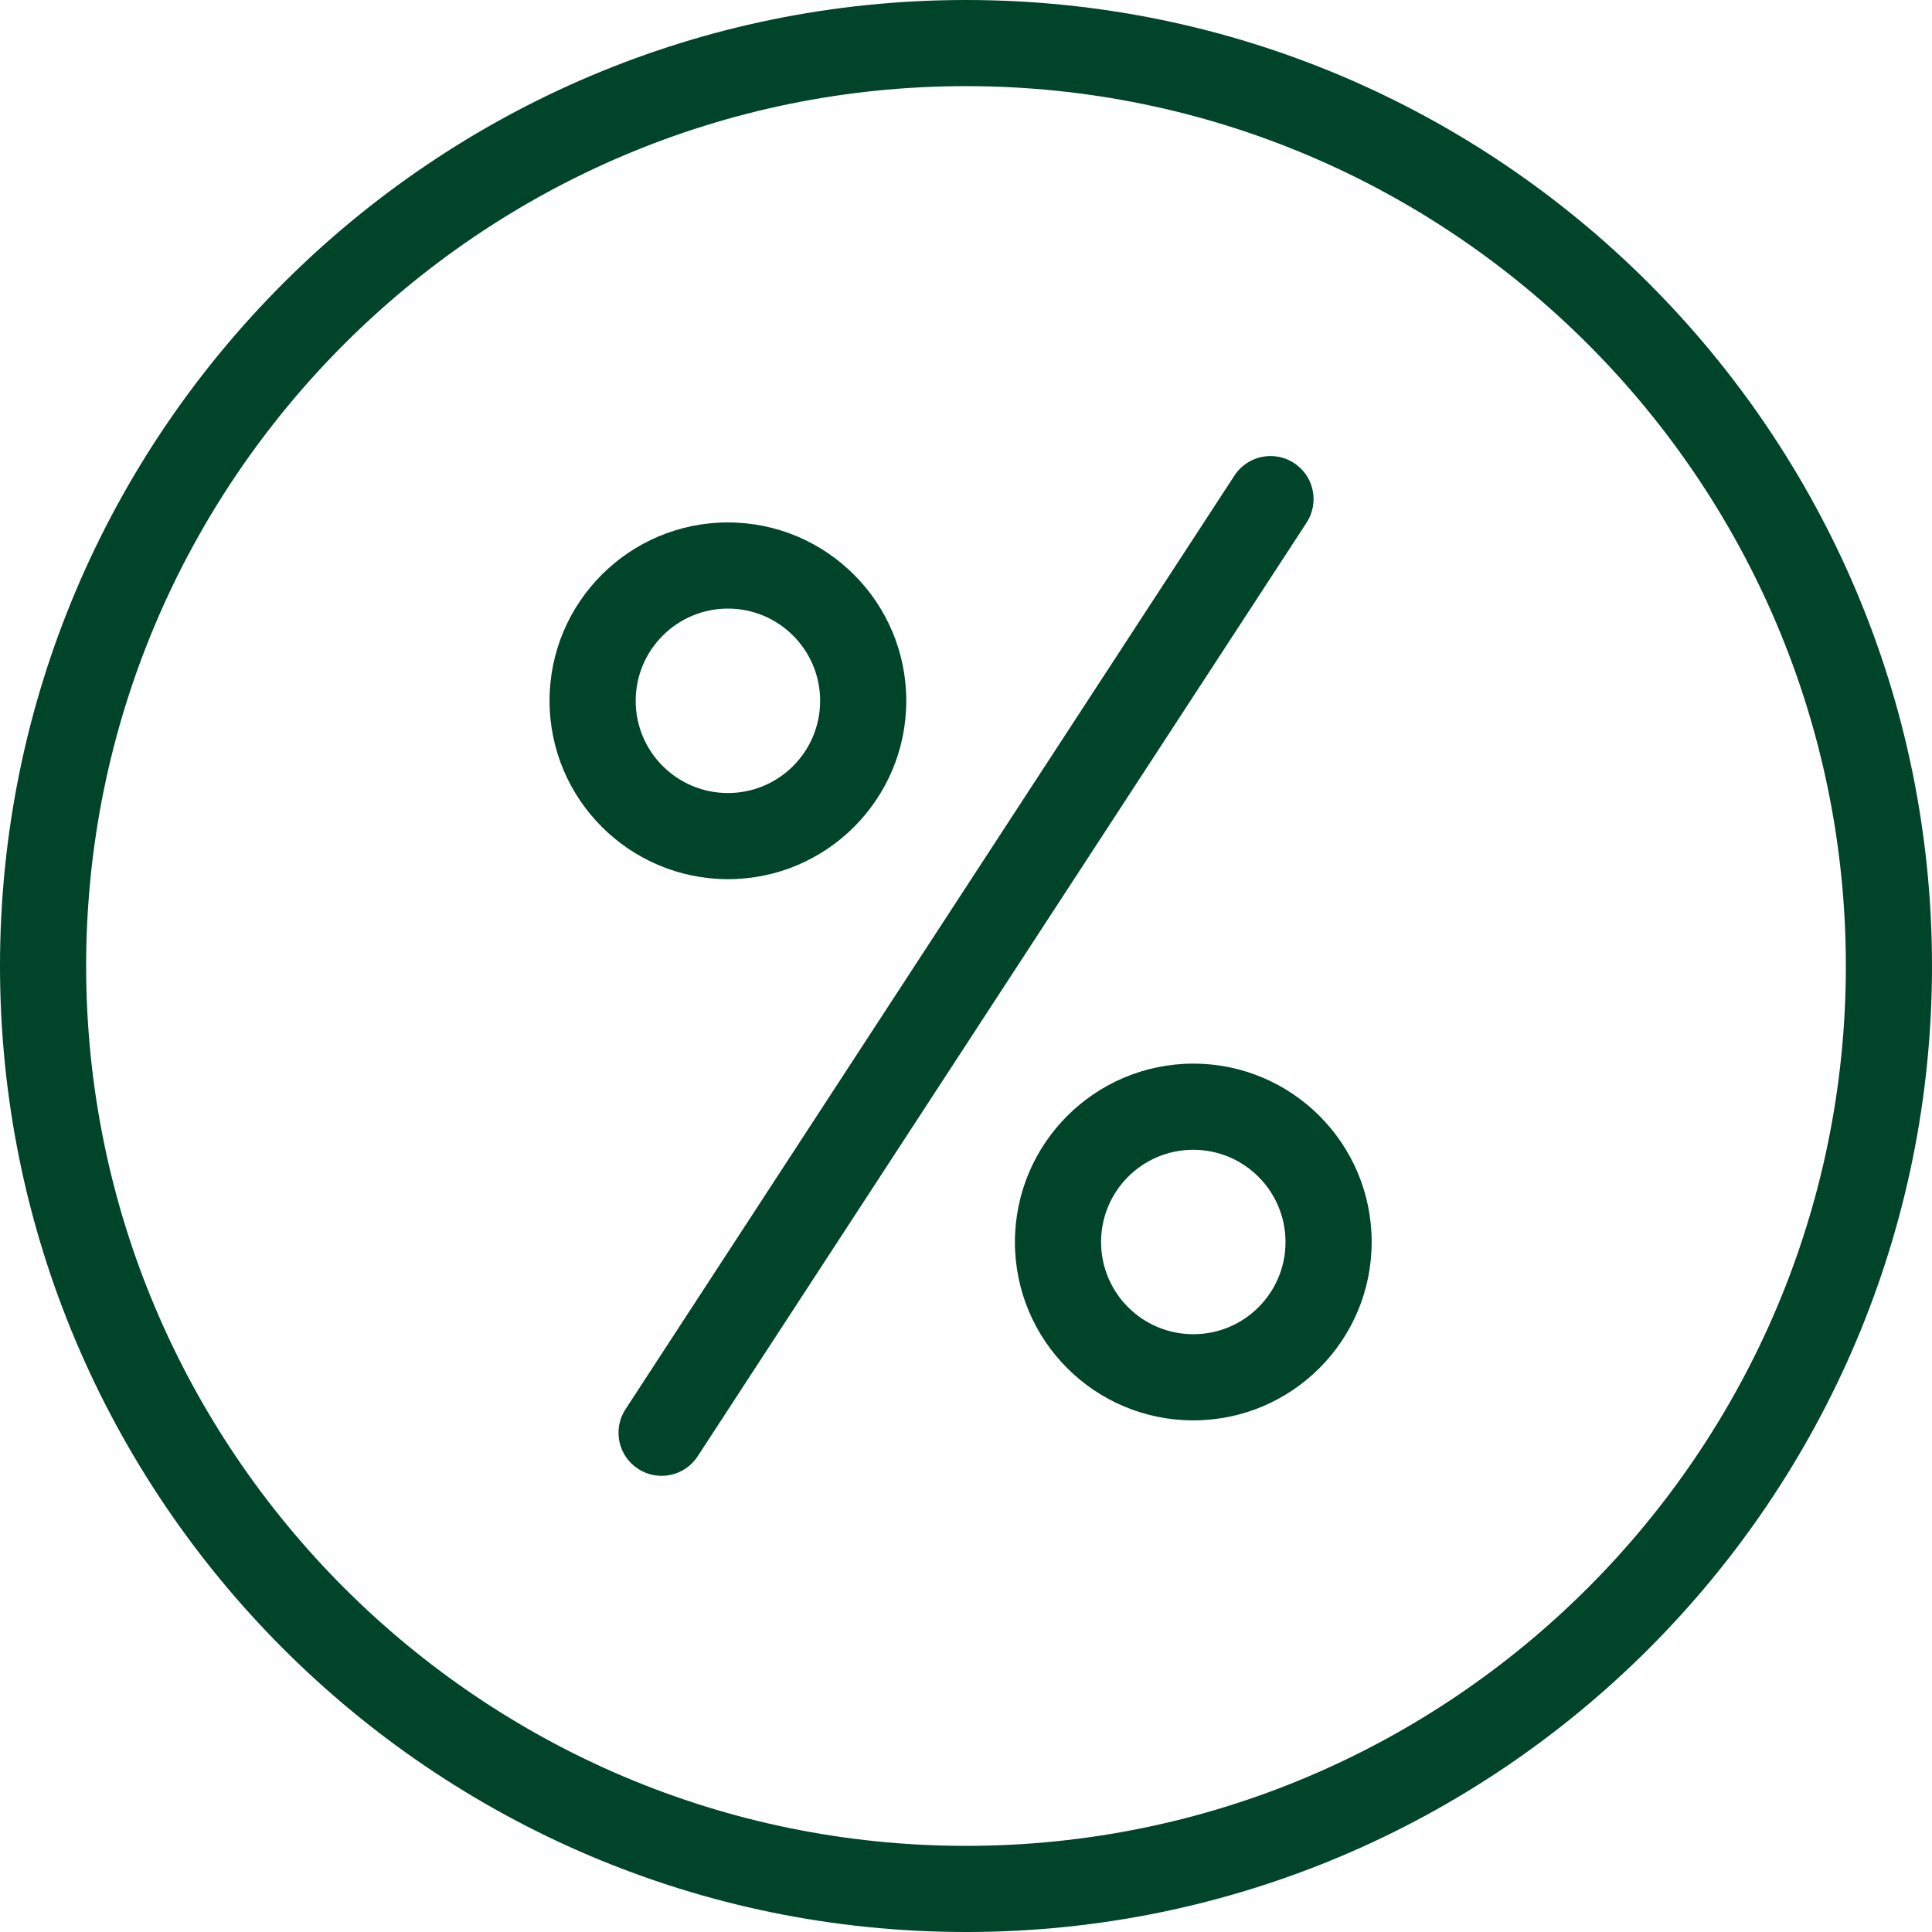 <svg width="34" height="34" viewBox="0 0 34 34" fill="none" xmlns="http://www.w3.org/2000/svg">
<path d="M17 34C26.374 34 34 26.374 34 17C34 7.626 26.374 0 17 0C7.626 0 0 7.626 0 17C0 26.374 7.626 34 17 34ZM17 1.516C25.538 1.516 32.484 8.462 32.484 17C32.484 25.538 25.538 32.484 17 32.484C8.462 32.484 1.516 25.538 1.516 17C1.516 8.462 8.462 1.516 17 1.516Z" fill="#00442A"/>
<path d="M12.81 15.472C14.543 15.472 15.949 14.067 15.949 12.333C15.949 10.6 14.543 9.194 12.81 9.194C11.076 9.194 9.671 10.6 9.671 12.333C9.673 14.066 11.077 15.47 12.81 15.472ZM12.81 10.71C13.706 10.71 14.433 11.437 14.433 12.333C14.433 13.23 13.707 13.956 12.81 13.956C11.914 13.956 11.187 13.23 11.187 12.333C11.188 11.437 11.914 10.711 12.81 10.71Z" fill="#00442A"/>
<path d="M17.861 21.857C17.861 23.591 19.267 24.996 21 24.996C22.734 24.996 24.139 23.591 24.139 21.857C24.139 20.123 22.734 18.718 21 18.718C19.267 18.72 17.863 20.124 17.861 21.857ZM22.623 21.857C22.623 22.754 21.897 23.48 21 23.48C20.104 23.48 19.377 22.754 19.377 21.857C19.377 20.961 20.104 20.234 21 20.234C21.896 20.235 22.622 20.961 22.623 21.857Z" fill="#00442A"/>
<path d="M11.229 25.849C11.58 26.078 12.05 25.979 12.278 25.628L22.993 9.199C23.141 8.972 23.157 8.683 23.035 8.441C22.912 8.2 22.67 8.041 22.399 8.027C22.128 8.013 21.87 8.144 21.723 8.371L11.008 24.8C10.779 25.151 10.878 25.621 11.229 25.849Z" fill="#00442A"/>
</svg>
